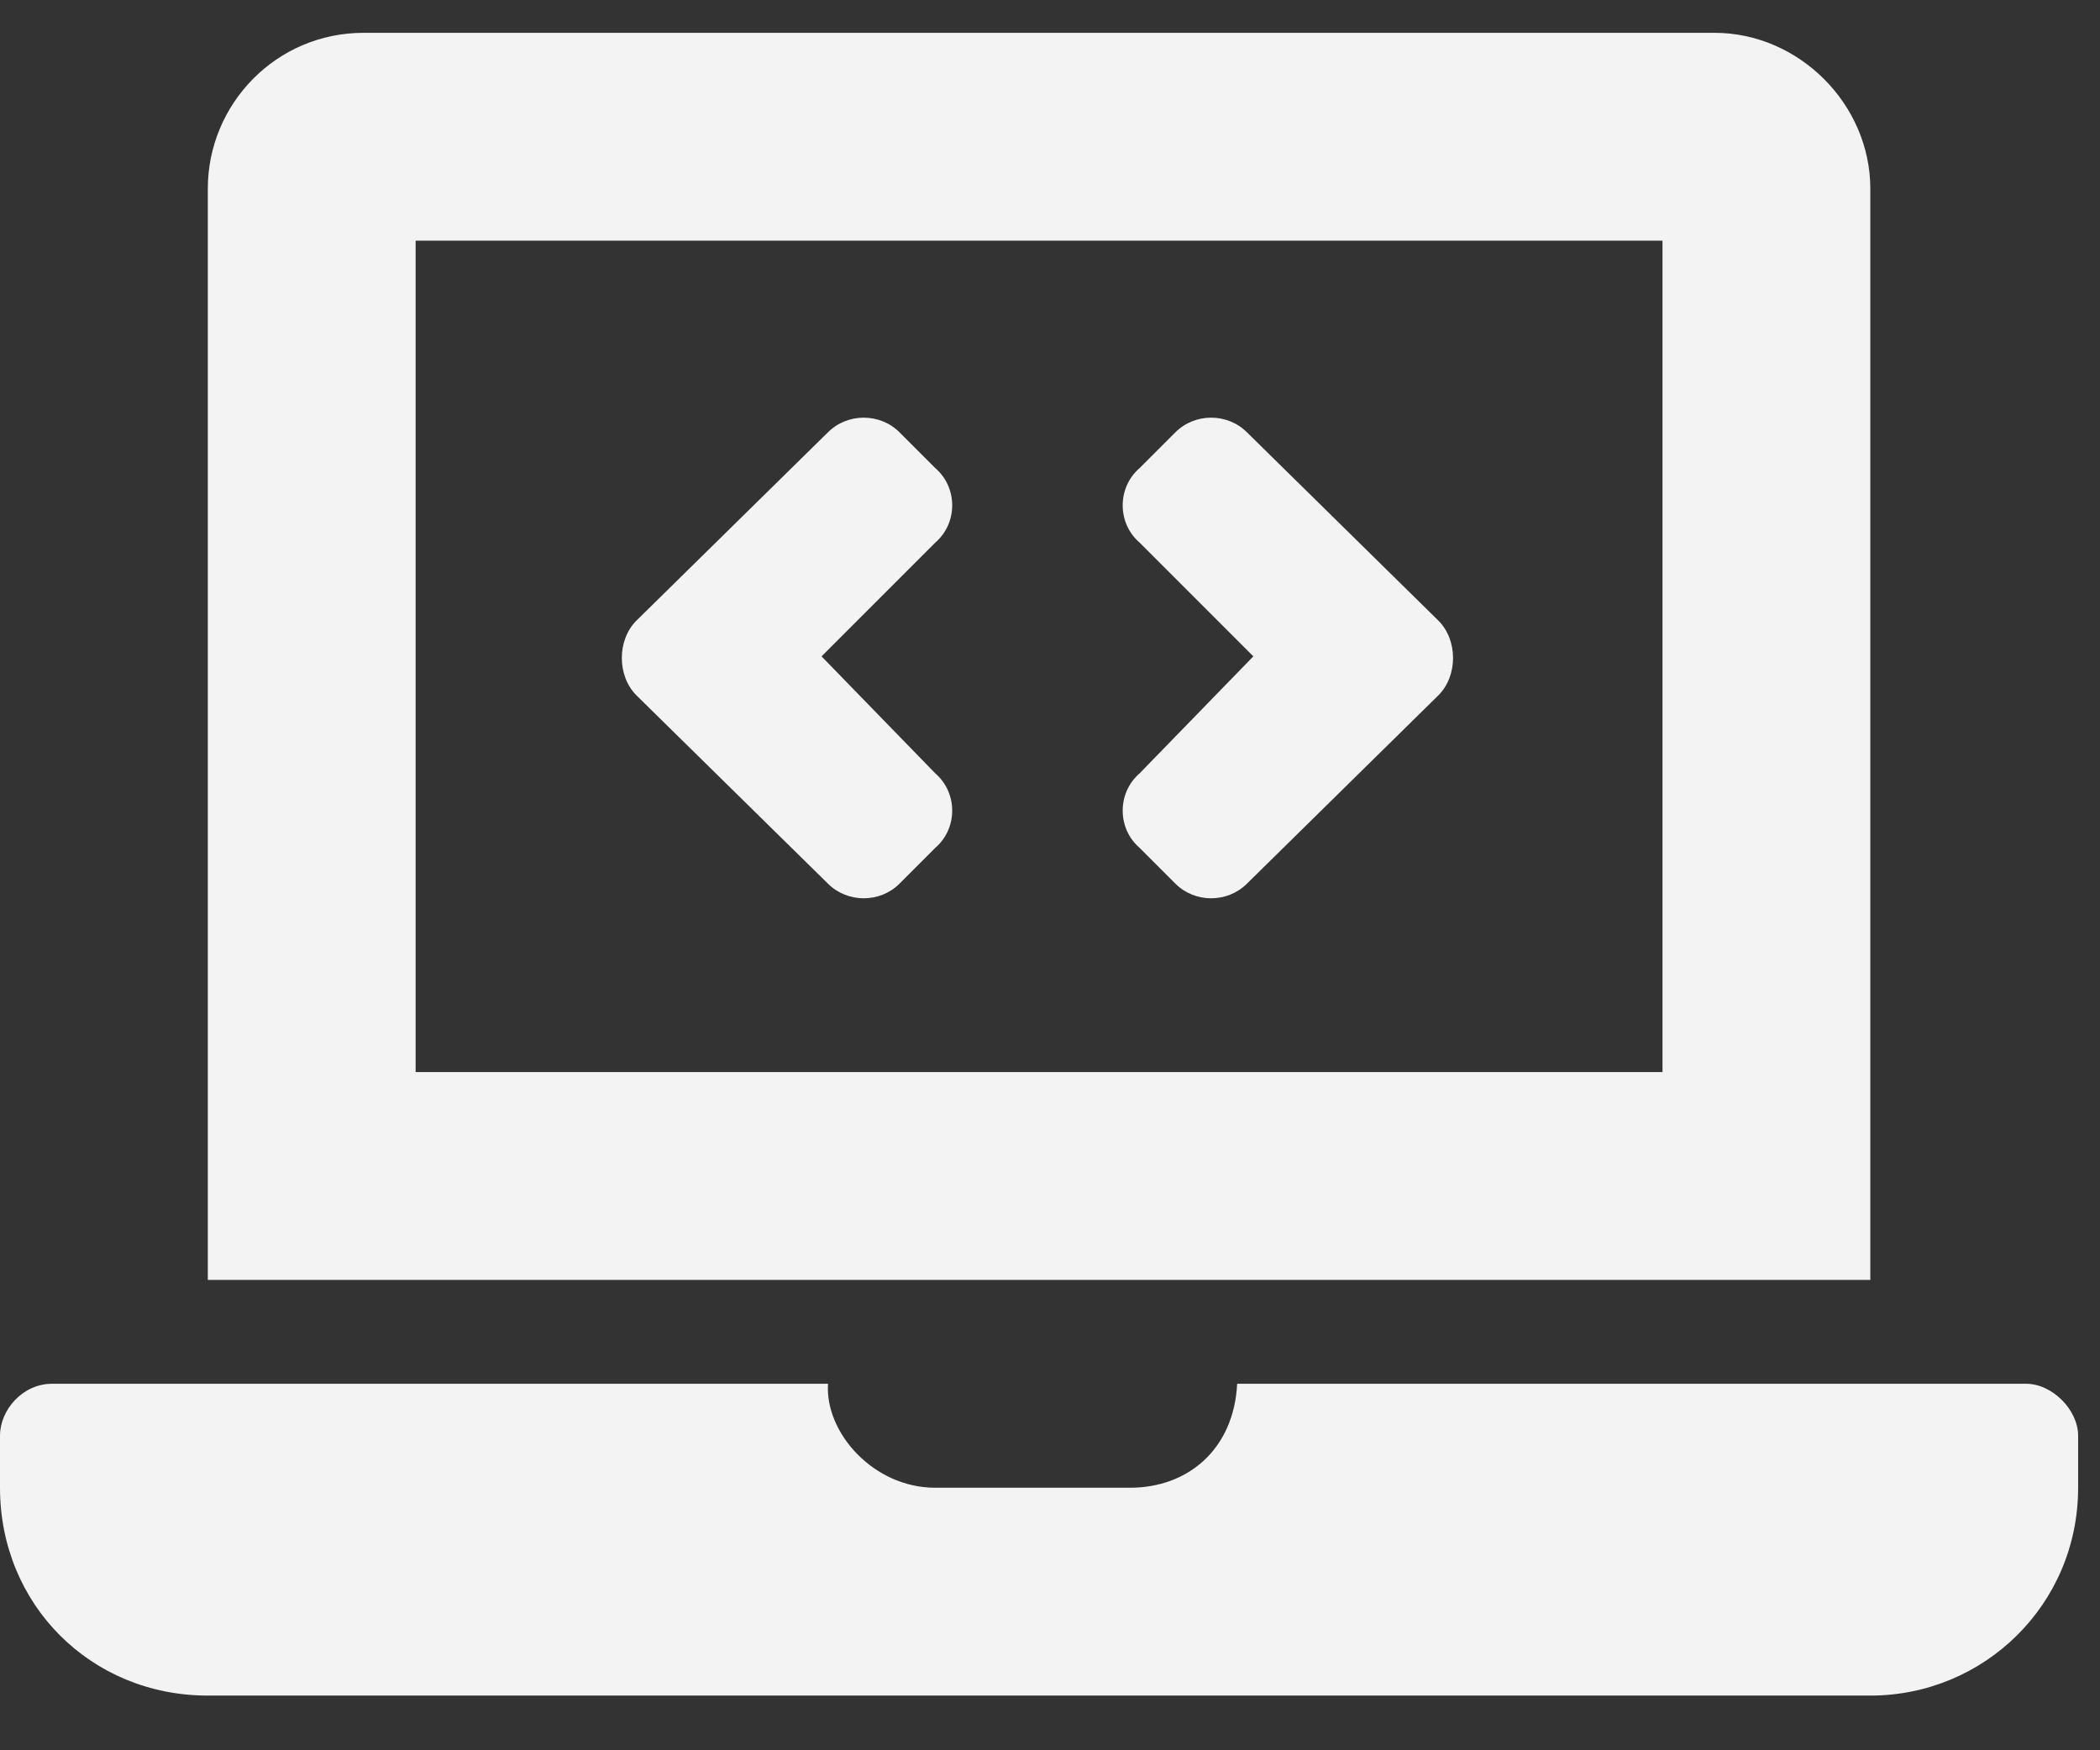 <svg width="24" height="20" viewBox="0 0 24 20" fill="none" xmlns="http://www.w3.org/2000/svg">
<rect x="0" y="0" width="24" height="20" fill="#333333" stroke="none"/>
<path d="M9.463 10.098C9.686 10.32 10.057 10.32 10.279 10.098L10.688 9.689C10.947 9.467 10.947 9.059 10.688 8.836L9.389 7.5L10.688 6.201C10.947 5.979 10.947 5.57 10.688 5.348L10.279 4.939C10.057 4.717 9.686 4.717 9.463 4.939L7.273 7.092C7.051 7.314 7.051 7.723 7.273 7.945L9.463 10.098ZM13.025 9.689L13.434 10.098C13.656 10.32 14.027 10.32 14.25 10.098L16.439 7.945C16.662 7.723 16.662 7.314 16.439 7.092L14.25 4.939C14.027 4.717 13.656 4.717 13.434 4.939L13.025 5.348C12.766 5.57 12.766 5.979 13.025 6.201L14.324 7.5L13.025 8.836C12.766 9.059 12.766 9.467 13.025 9.689ZM23.156 15.812H14.139C14.102 16.555 13.582 17 12.914 17H10.688C9.982 17 9.426 16.369 9.463 15.812H0.594C0.26 15.812 0 16.109 0 16.406V17C0 18.336 1.039 19.375 2.375 19.375H21.375C22.674 19.375 23.75 18.336 23.75 17V16.406C23.75 16.109 23.453 15.812 23.156 15.812ZM21.375 2.156C21.375 1.191 20.559 0.375 19.594 0.375H4.156C3.154 0.375 2.375 1.191 2.375 2.156V14.625H21.375V2.156ZM19 12.25H4.75V2.75H19V12.25Z" fill="#F3F3F3"/>
</svg>
